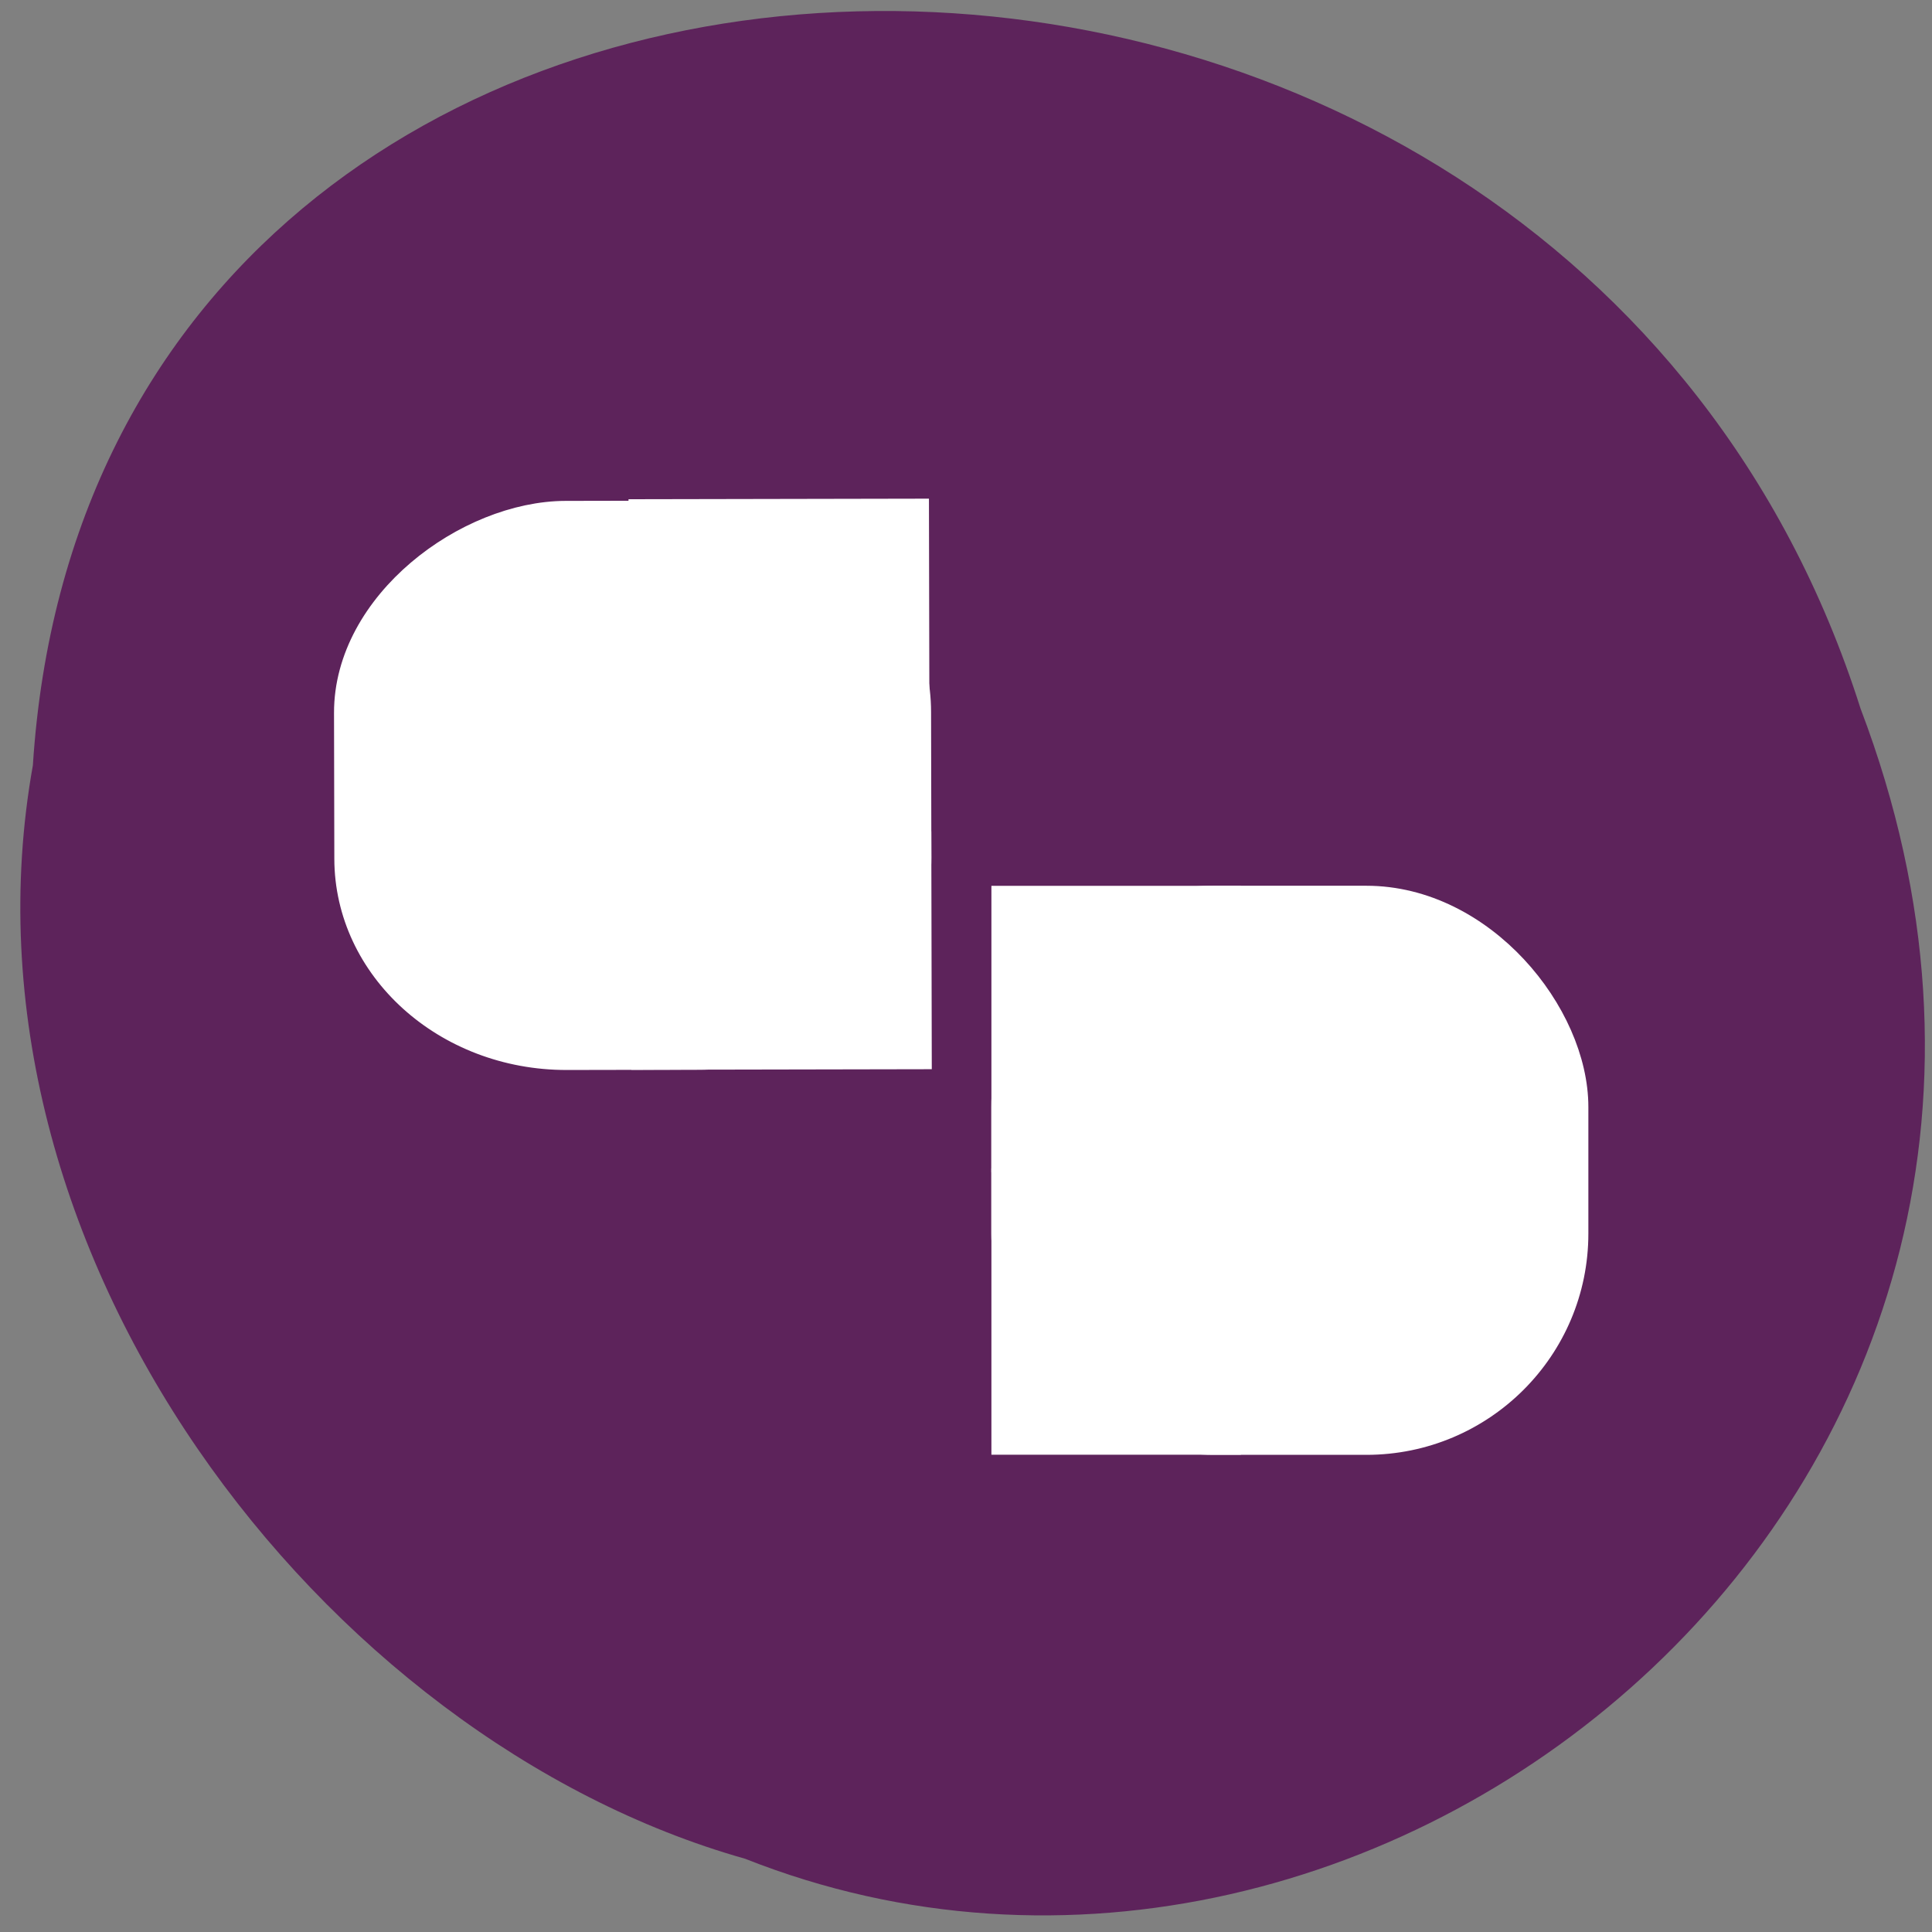 <svg xmlns="http://www.w3.org/2000/svg" viewBox="0 0 256 256"><rect x="0" y="0" width="256" height="256" fill="#808080" stroke="none"/><path d="m 4.356 101.4 c 8.375 -129.99 202.05 -133.89 242.17 -7.527 38.925 102.3 -63.19 185.93 -147.8 152.42 -56.09 -15.84 -105.85 -80.66 -94.37 -144.89 z" fill="#5d235b" color="#000"/><g transform="matrix(1.581 0 0 1.507 -0.892 24.991)" fill="#fff" stroke="#fff"><path d="m 84.22,86.71 h 19.776 v 24.05 H 84.22 z" stroke-width="1.13"/><rect rx="17.375" y="62.53" x="84.88" height="47.574" width="47.574" ry="18.224" stroke-width="2.465"/><g stroke-width="1.13"><path d="m 84.22,61.87 h 19.776 V 85.92 H 84.22 z"/><path d="m -77.02,53.888 h 19.777 v 24.05 H -77.02 z" transform="matrix(-0.002 -1 1 -0.002 0 0)"/></g><g transform="matrix(-0.002 -1 1 -0.002 0 0)"><rect rx="17.375" y="29.699" x="-76.36" height="47.574" width="47.574" ry="18.224" stroke-width="2.465"/><path d="m -47.761,53.75 h 19.777 V 77.8 h -19.777 z" stroke-width="1.13"/></g></g></svg>